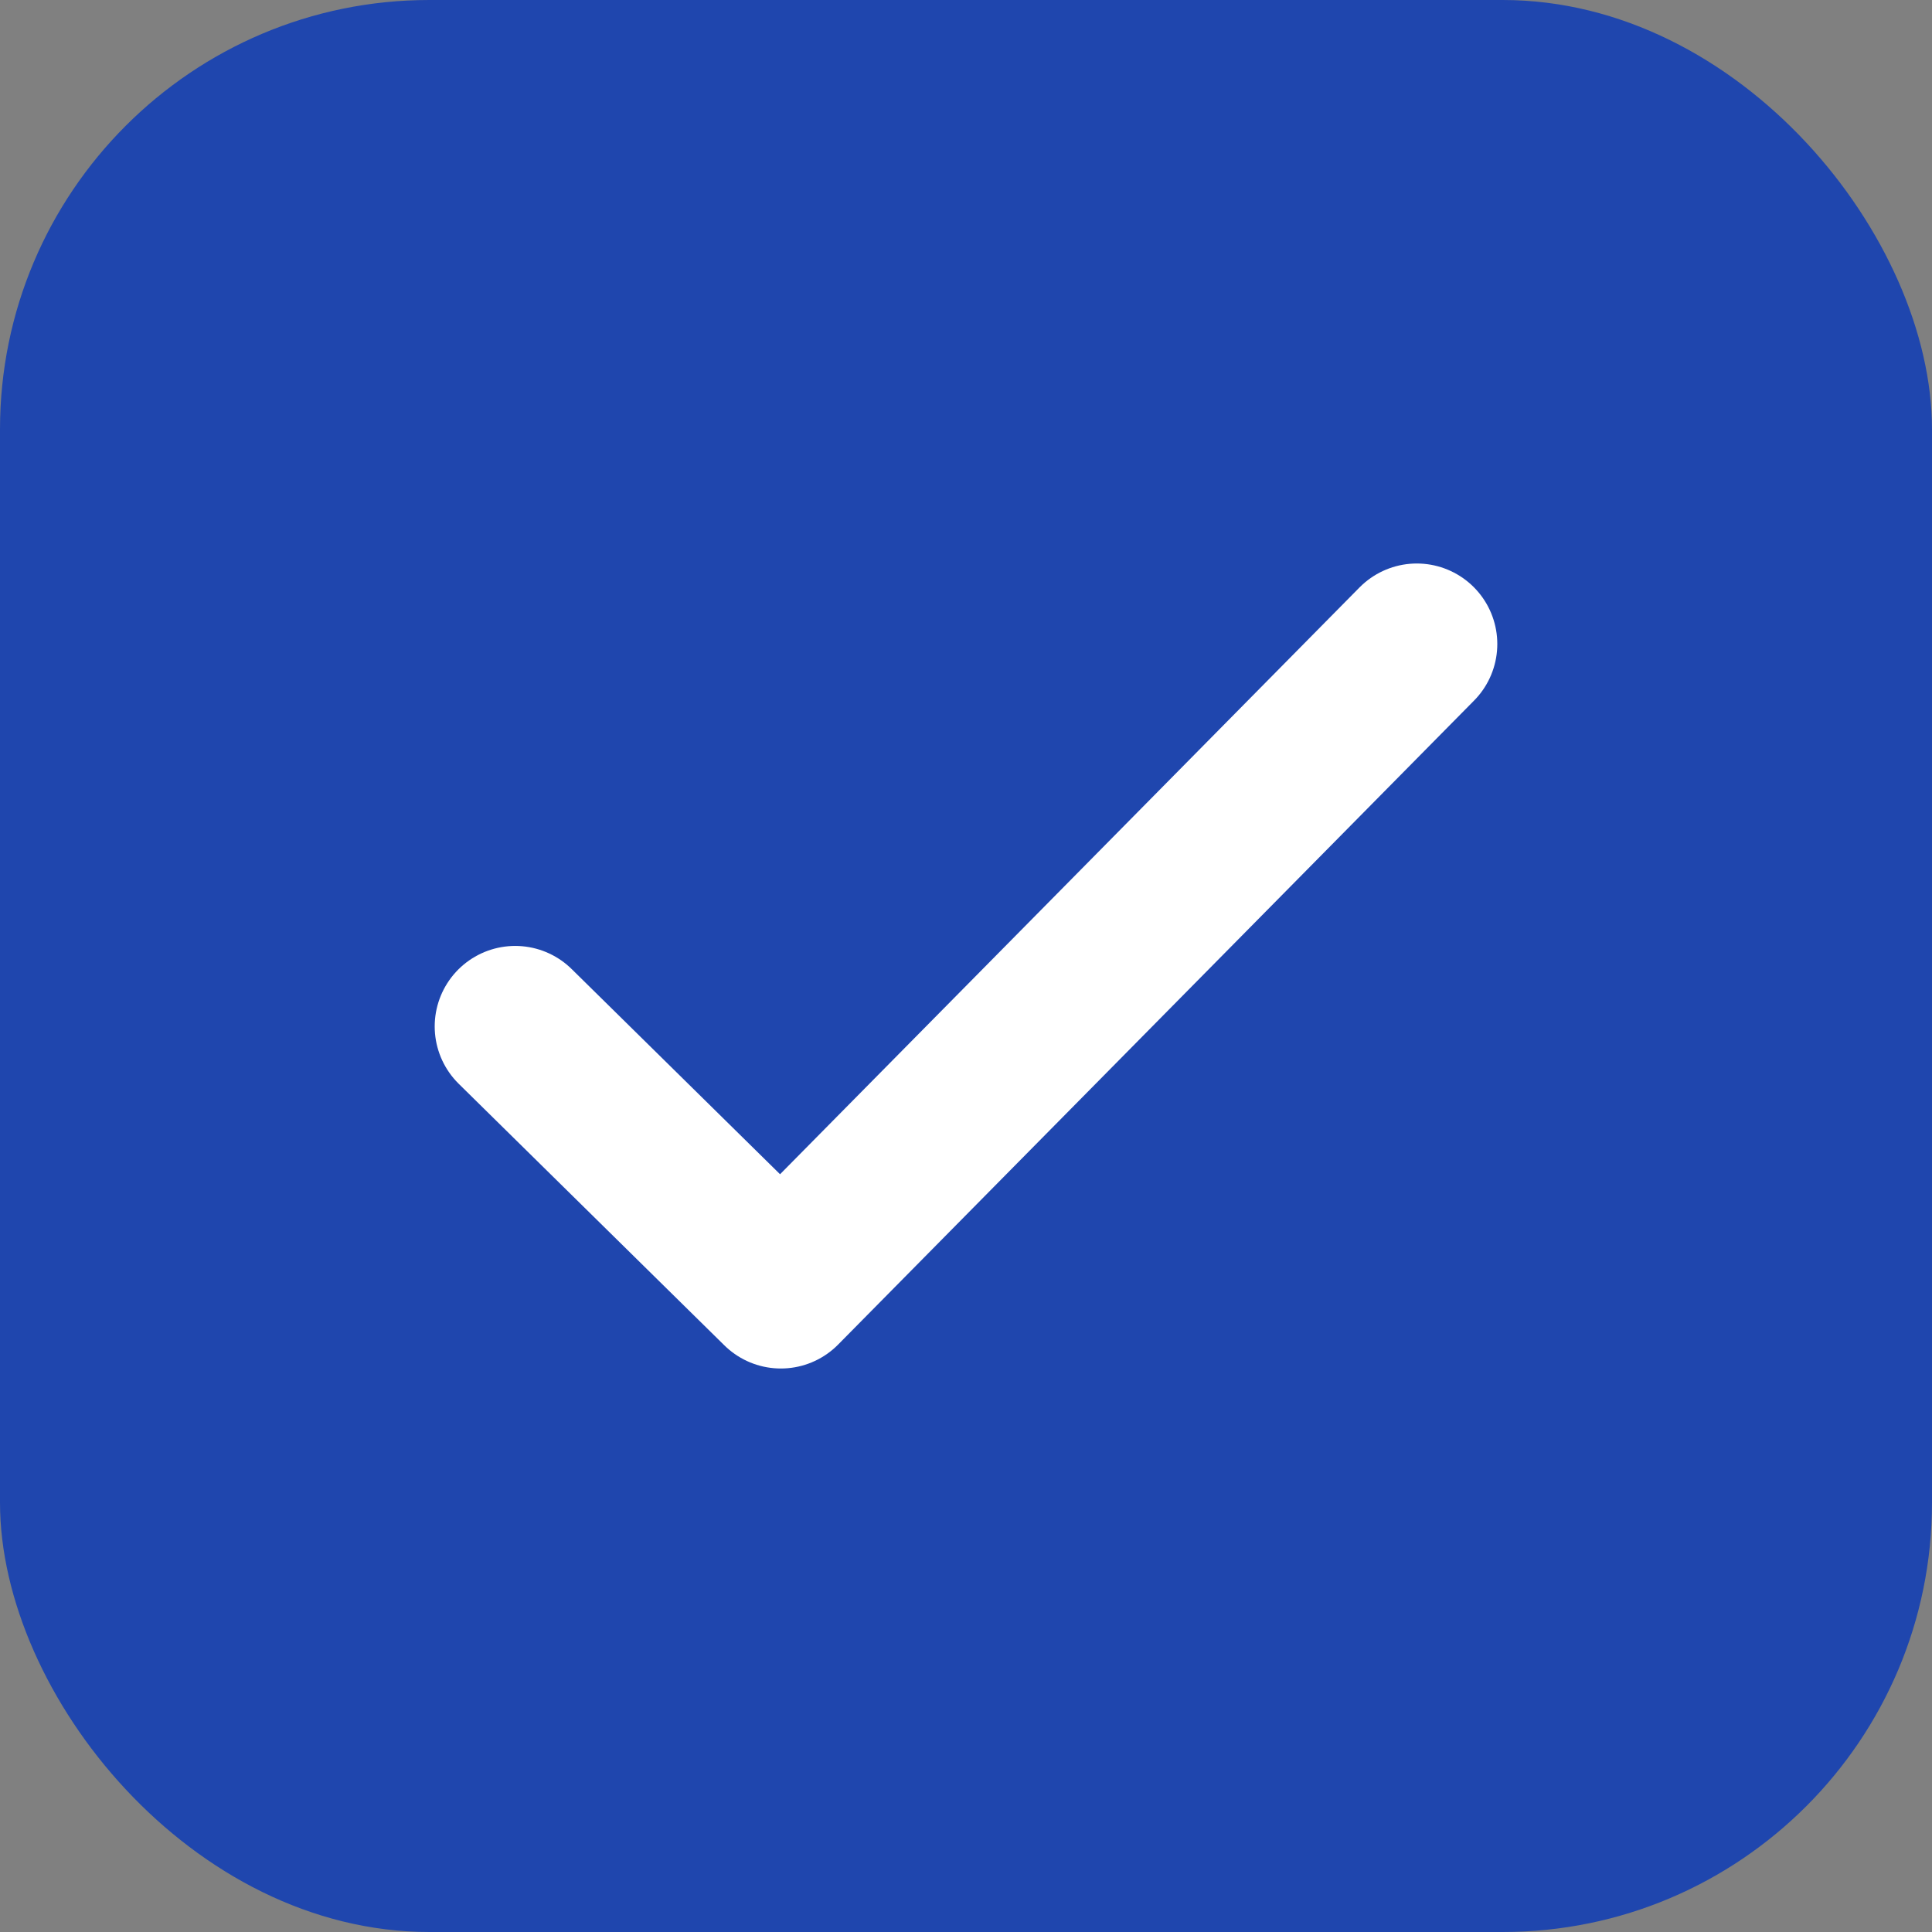 <svg width="18" height="18" viewBox="0 0 18 18" fill="none" xmlns="http://www.w3.org/2000/svg">
<rect x="0" y="0" width="18" height="18" fill="#808080" stroke="none"/>
<rect width="18" height="18" rx="4" fill="#1F46AE"/>
<path d="M4.8 9.563L7.275 12L13.2 6" stroke="white" stroke-width="1.5" stroke-linecap="round" stroke-linejoin="round"/>
</svg>
